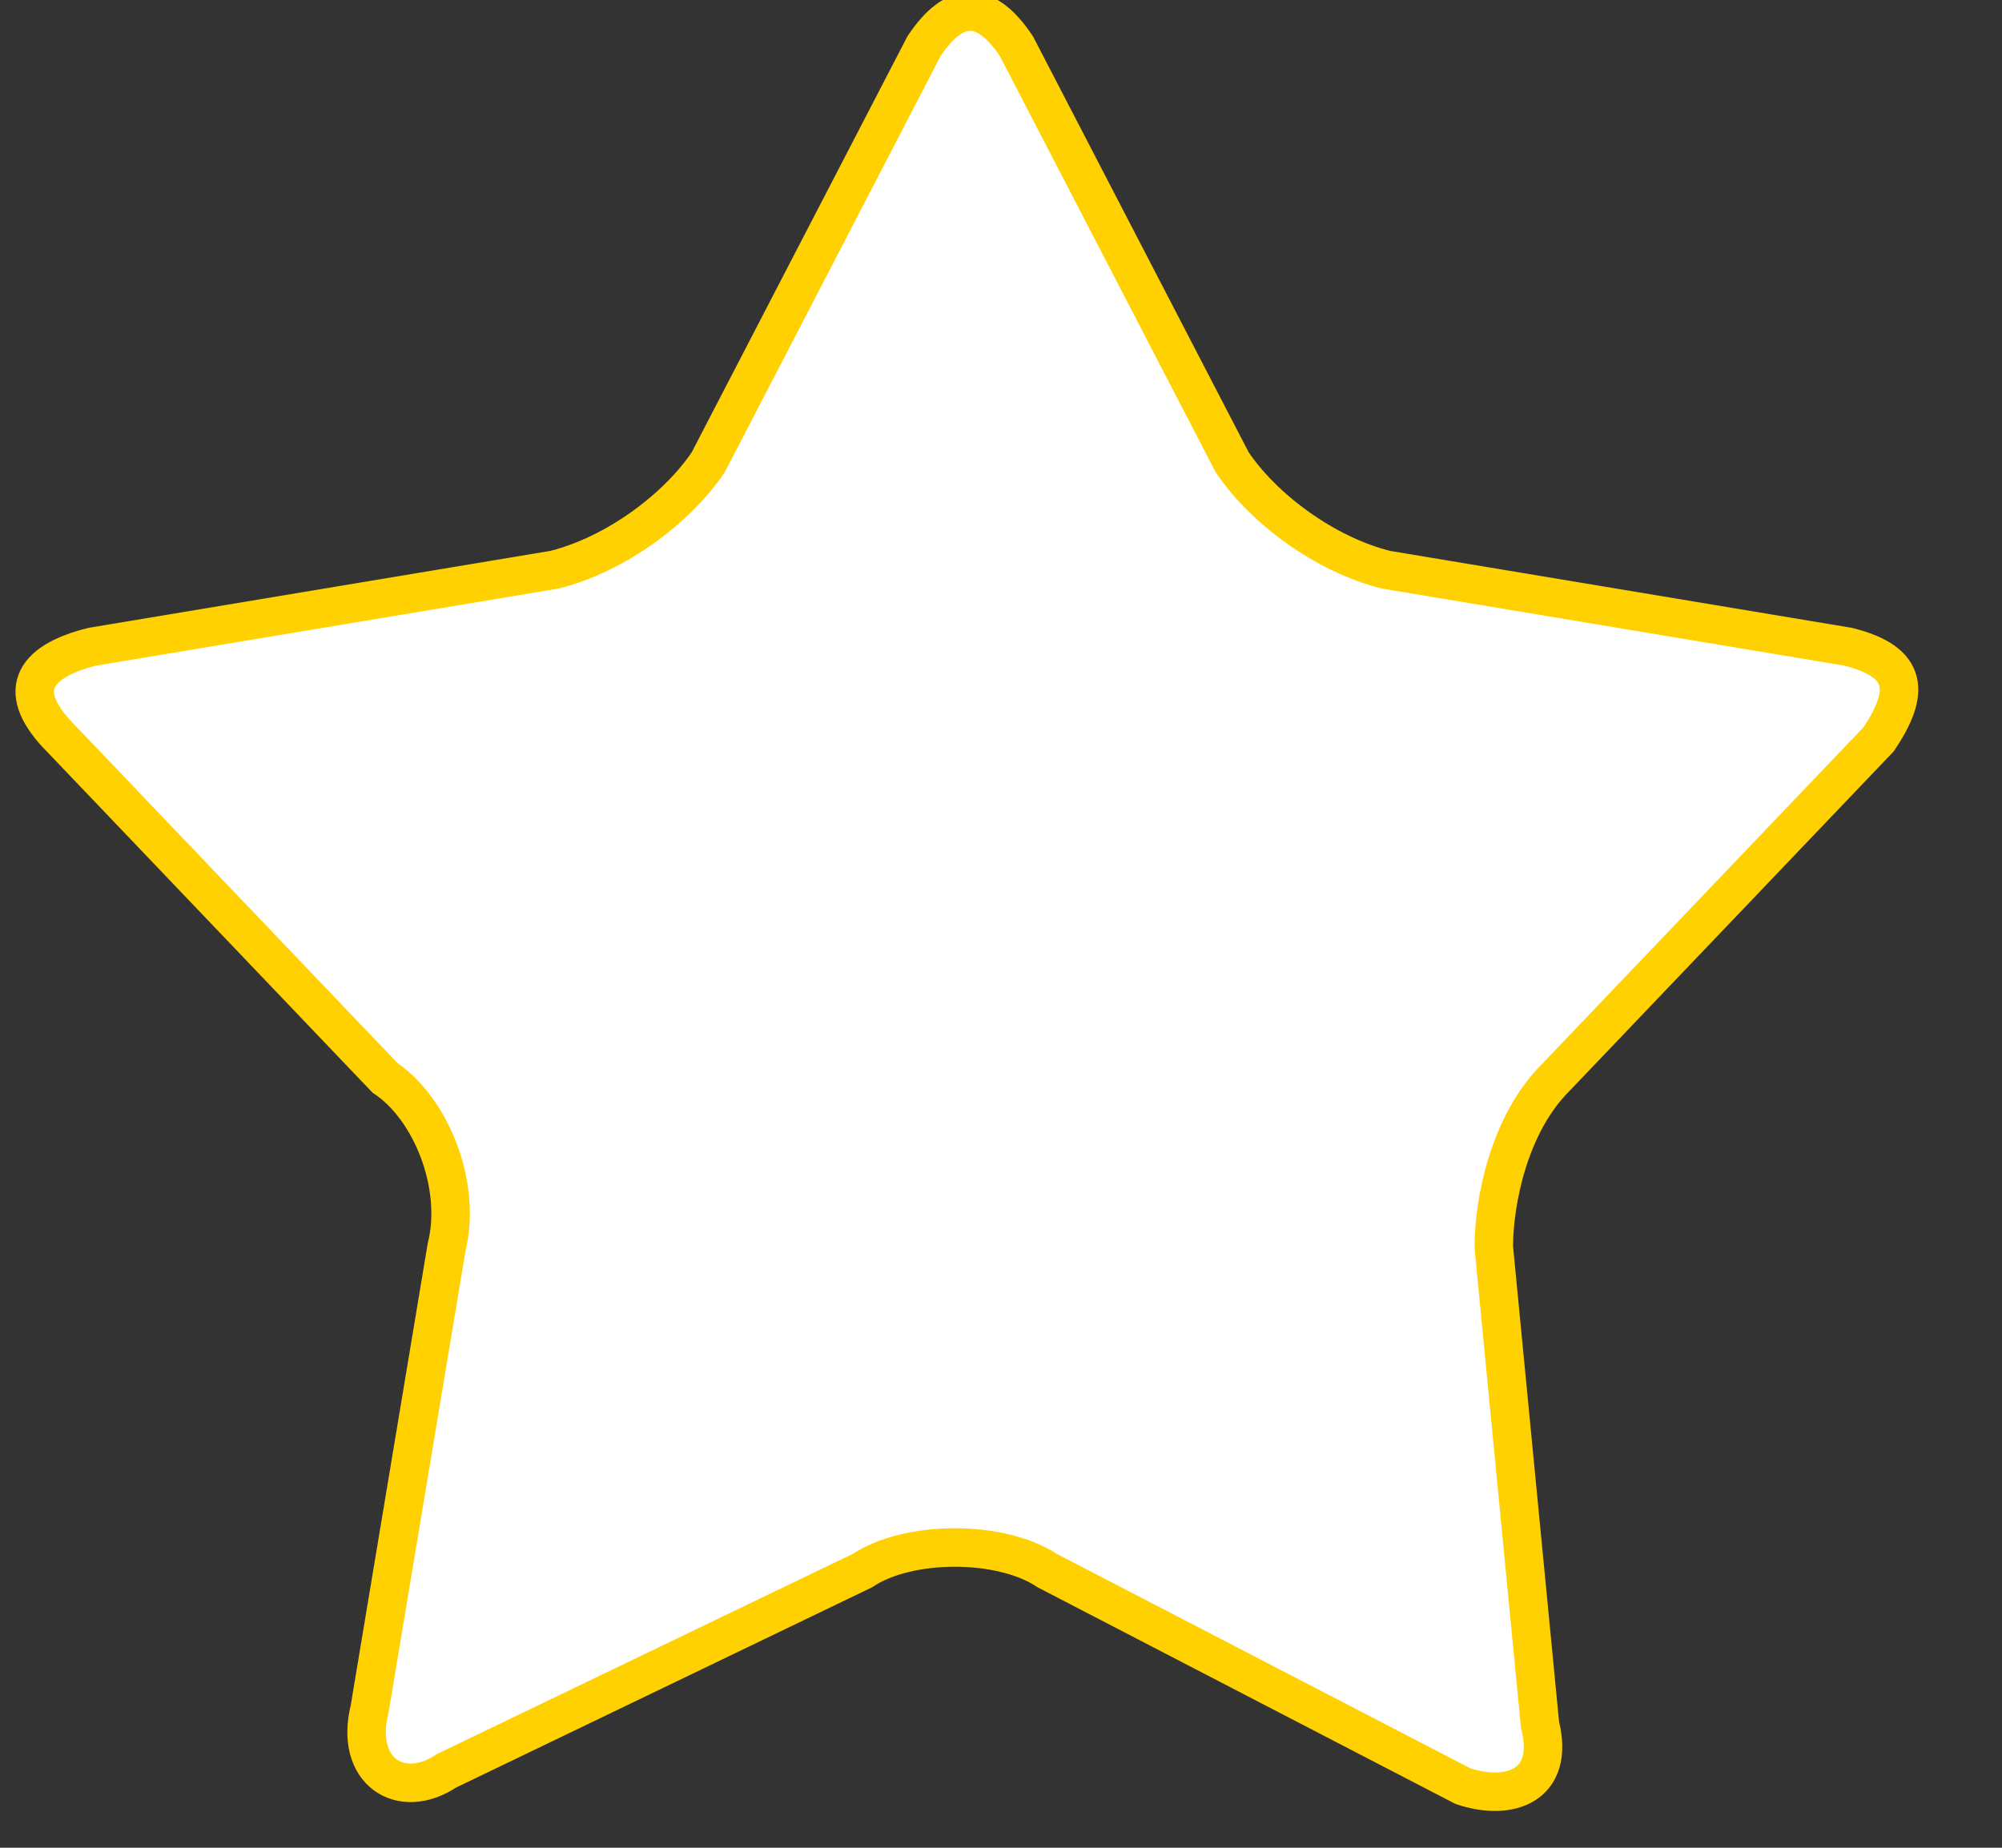<svg width="13" height="12" viewBox="0 0 13 12" fill="none" xmlns="http://www.w3.org/2000/svg">
<rect x="0" y="0" width="13" height="12" fill="#333333" stroke="none"/>
<path d="M10 11.2C10.1 11.6 9.8 11.7 9.5 11.6L6.8 10.2C6.5 10 5.9 10 5.6 10.2L2.9 11.5C2.6 11.7 2.3 11.5 2.4 11.1L2.9 8.1C3 7.7 2.8 7.2 2.5 7L0.4 4.8C0.1 4.5 0.2 4.3 0.6 4.2L3.6 3.7C4 3.6 4.4 3.3 4.6 3L6 0.3C6.2 1.22041e-05 6.4 1.22041e-05 6.6 0.3L8 3C8.2 3.3 8.6 3.6 9 3.7L12 4.2C12.4 4.3 12.4 4.5 12.2 4.8L10.1 7C9.8 7.3 9.7 7.8 9.7 8.1L10 11.2Z" fill="white" stroke="#FFD100" stroke-width="0.25" stroke-miterlimit="10"/>
</svg>
